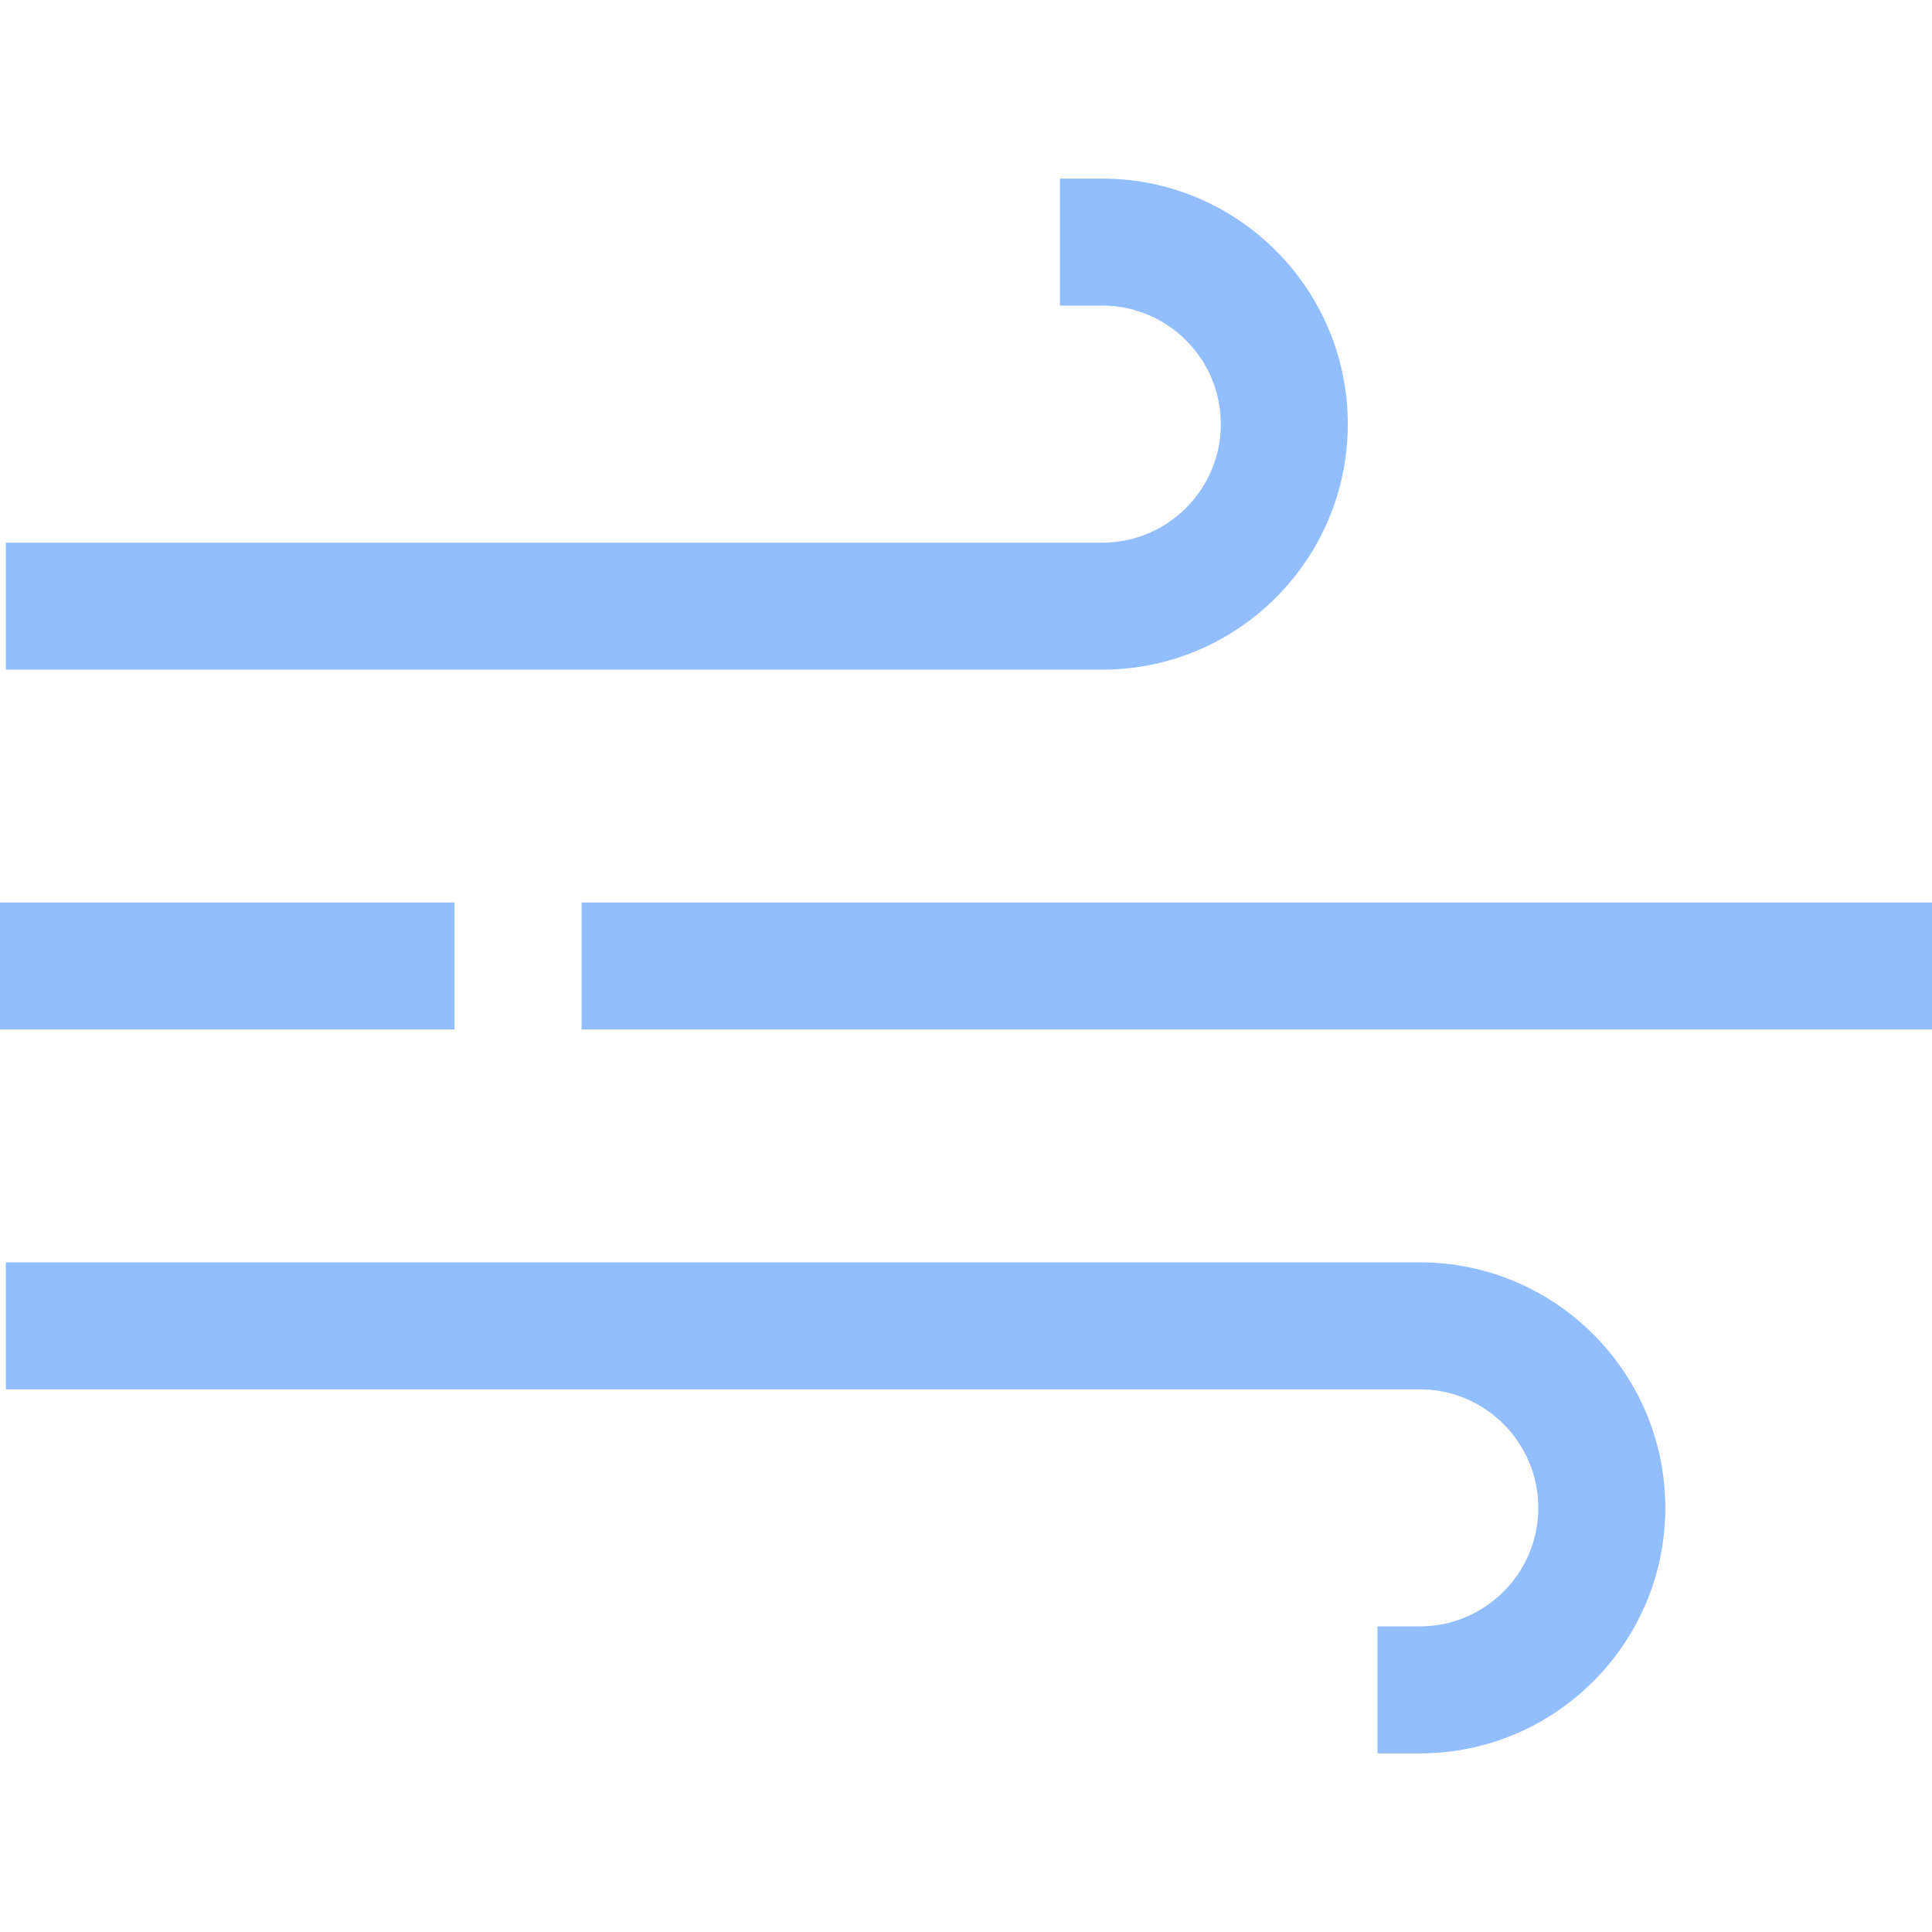 <?xml version="1.0" encoding="iso-8859-1"?>

<!-- Generator: Adobe Illustrator 19.0.0, SVG Export Plug-In . SVG Version: 6.00 Build 0)  -->
<svg fill="#92BDFF" class="windIcon" version="1.1" id="Layer_1" xmlns="http://www.w3.org/2000/svg" xmlns:xlink="http://www.w3.org/1999/xlink" x="0px" y="0px"
	 viewBox="0 0 456.383 456.383" style="enable-background:new 0 0 456.383 456.383;" xml:space="preserve">
<g>
	<path d="M318.383,100.191c0-31.981-26.019-58-58-58h-10v30h10c15.439,0,28,12.561,28,28s-12.561,28-28,28h-259v30h259
		C292.364,158.191,318.383,132.173,318.383,100.191z"/>
	<path d="M335.383,298.191h-334v30h334c15.439,0,28,12.561,28,28s-12.561,28-28,28h-10v30h10c31.981,0,58-26.019,58-58
		S367.364,298.191,335.383,298.191z"/>
	<rect x="137.383" y="213.191" width="319" height="30"/>
	<rect y="213.191" width="107.383" height="30"/>
</g>
<g>
</g>
<g>
</g>
<g>
</g>
<g>
</g>
<g>
</g>
<g>
</g>
<g>
</g>
<g>
</g>
<g>
</g>
<g>
</g>
<g>
</g>
<g>
</g>
<g>
</g>
<g>
</g>
<g>
</g>
</svg>
